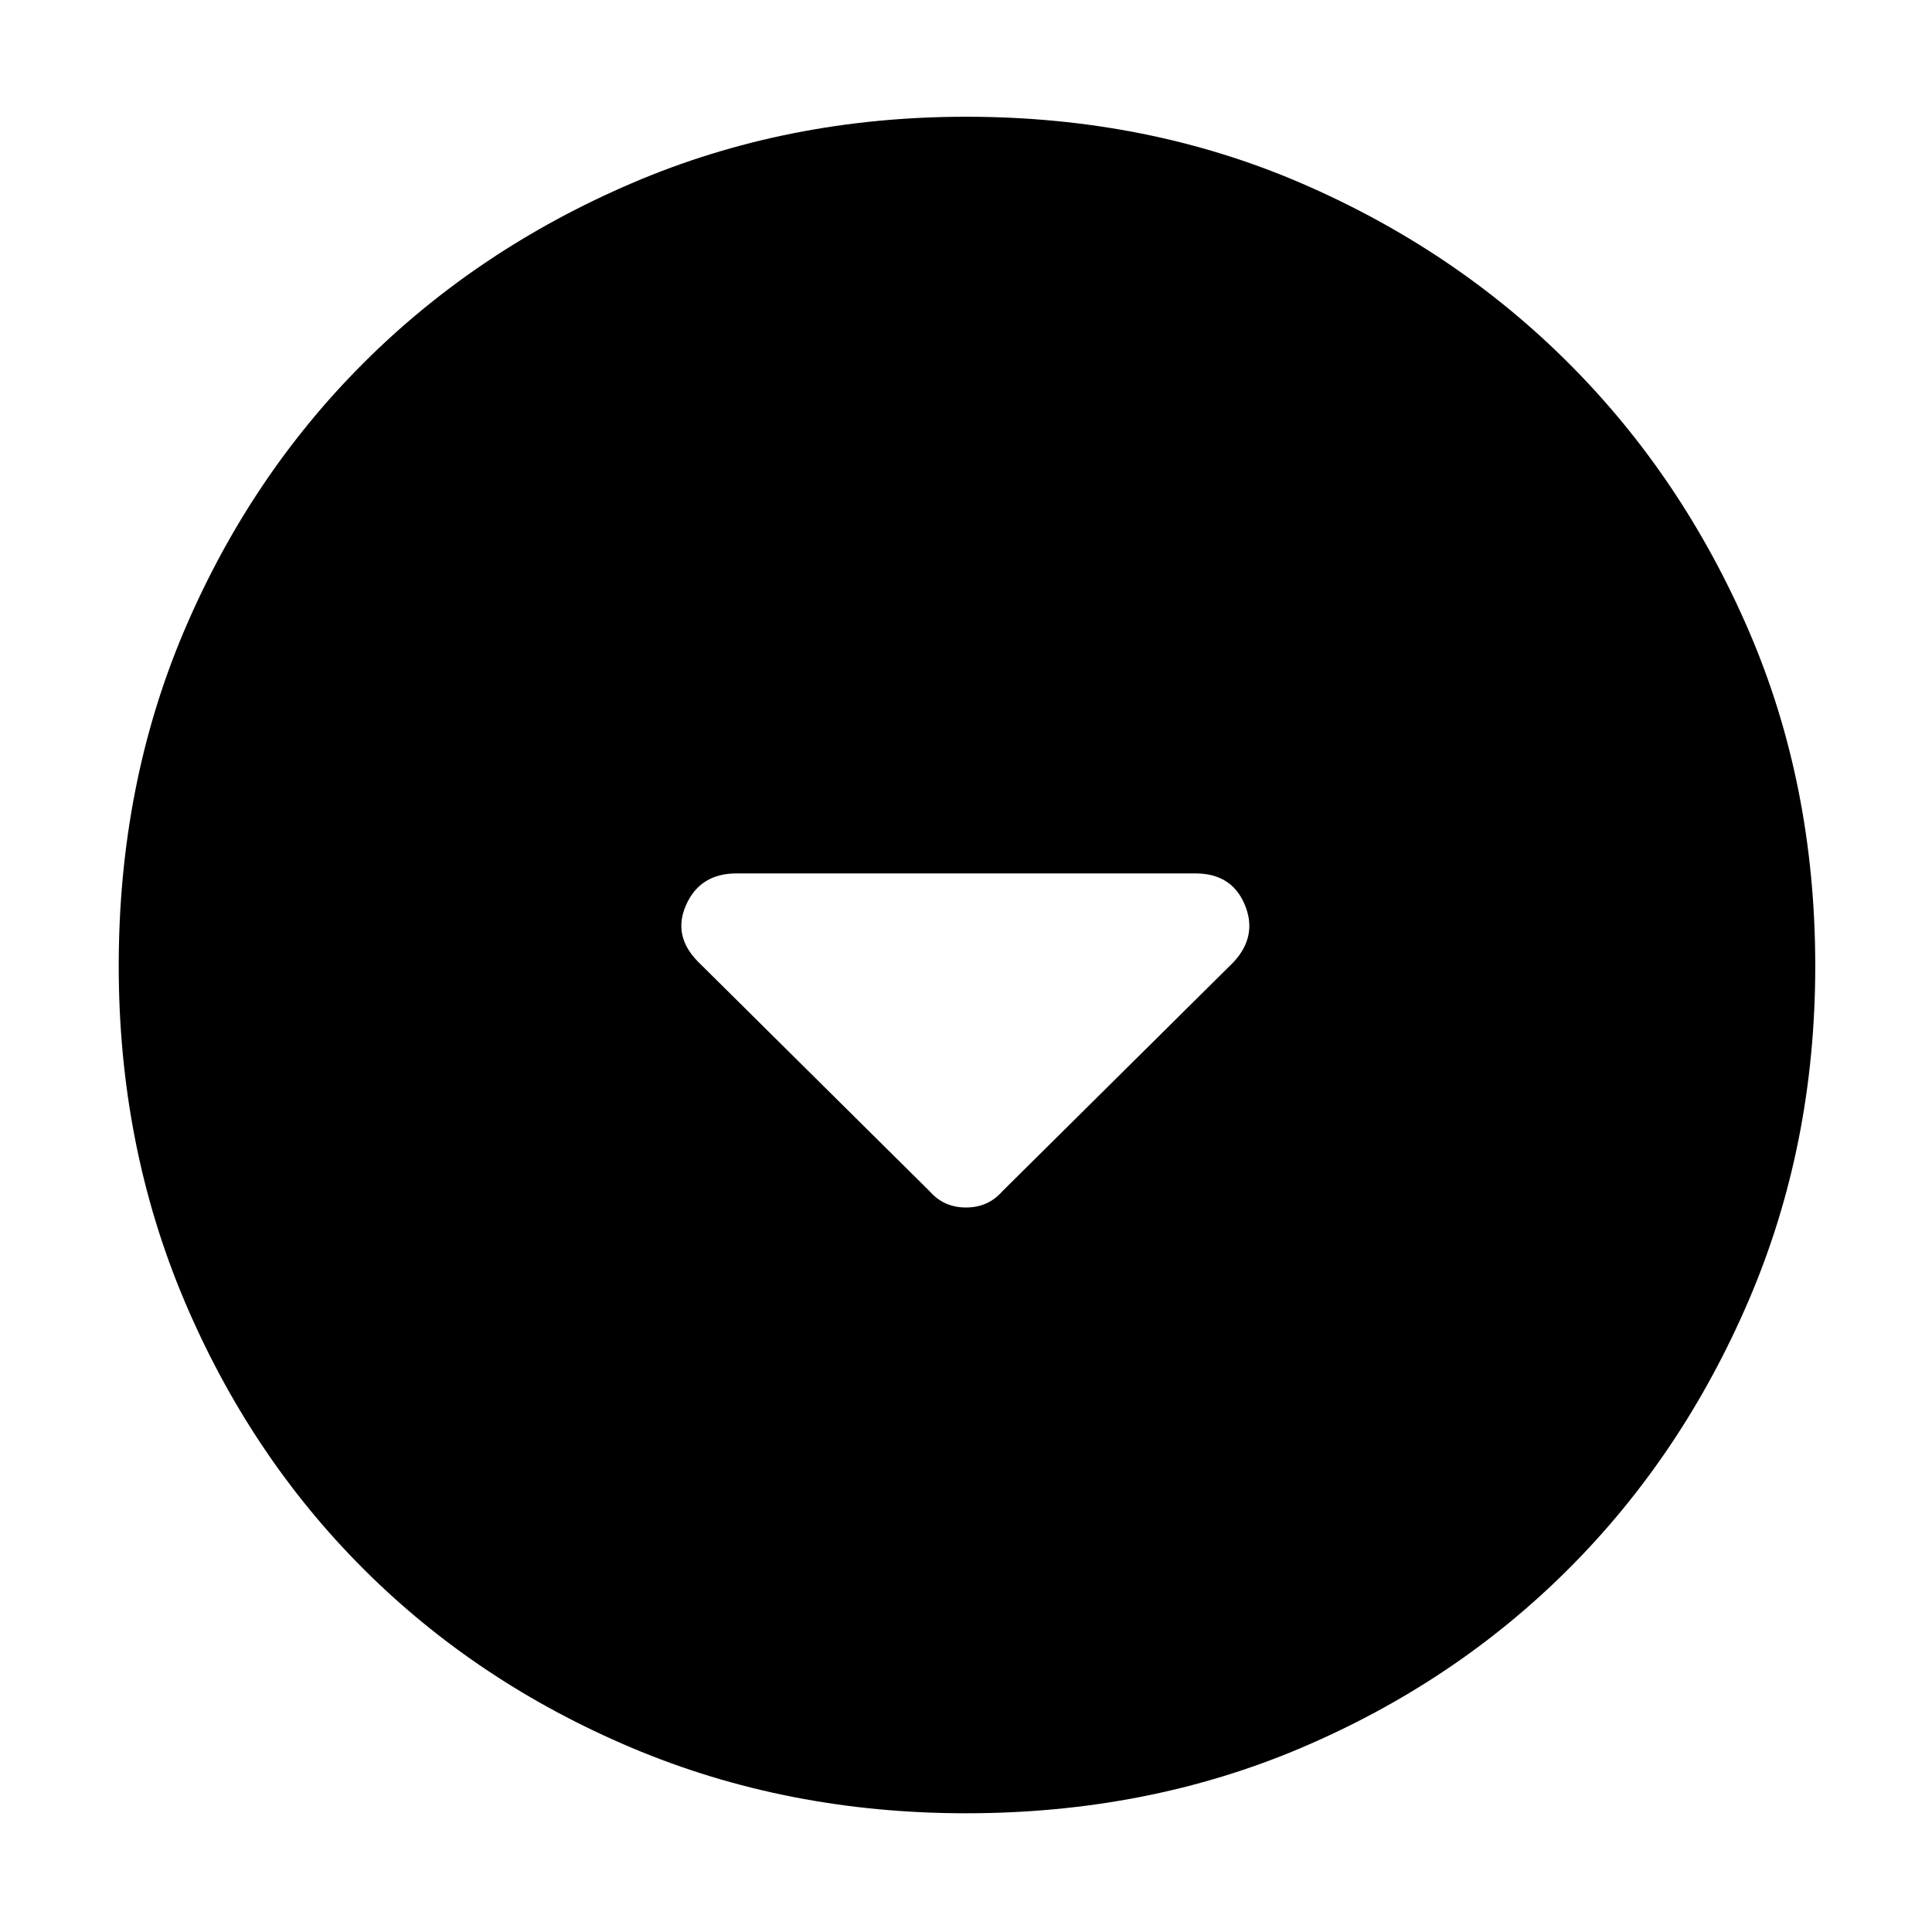 <svg xmlns="http://www.w3.org/2000/svg" height="40" width="40"><path d="M19.25 24.667q.292.333.75.333t.75-.333l4.792-4.75q.5-.542.229-1.188-.271-.646-1.021-.646h-9.5q-.75 0-1.042.646-.291.646.25 1.188ZM20 37.542q-3.708 0-6.917-1.354-3.208-1.355-5.562-3.709t-3.709-5.562Q2.458 23.708 2.458 20q0-3.75 1.354-6.938 1.355-3.187 3.709-5.541 2.354-2.354 5.562-3.729Q16.292 2.417 20 2.417q3.75 0 6.938 1.375 3.187 1.375 5.541 3.729 2.354 2.354 3.729 5.541Q37.583 16.25 37.583 20q0 3.708-1.375 6.917-1.375 3.208-3.729 5.562t-5.541 3.709Q23.75 37.542 20 37.542Z"/></svg>